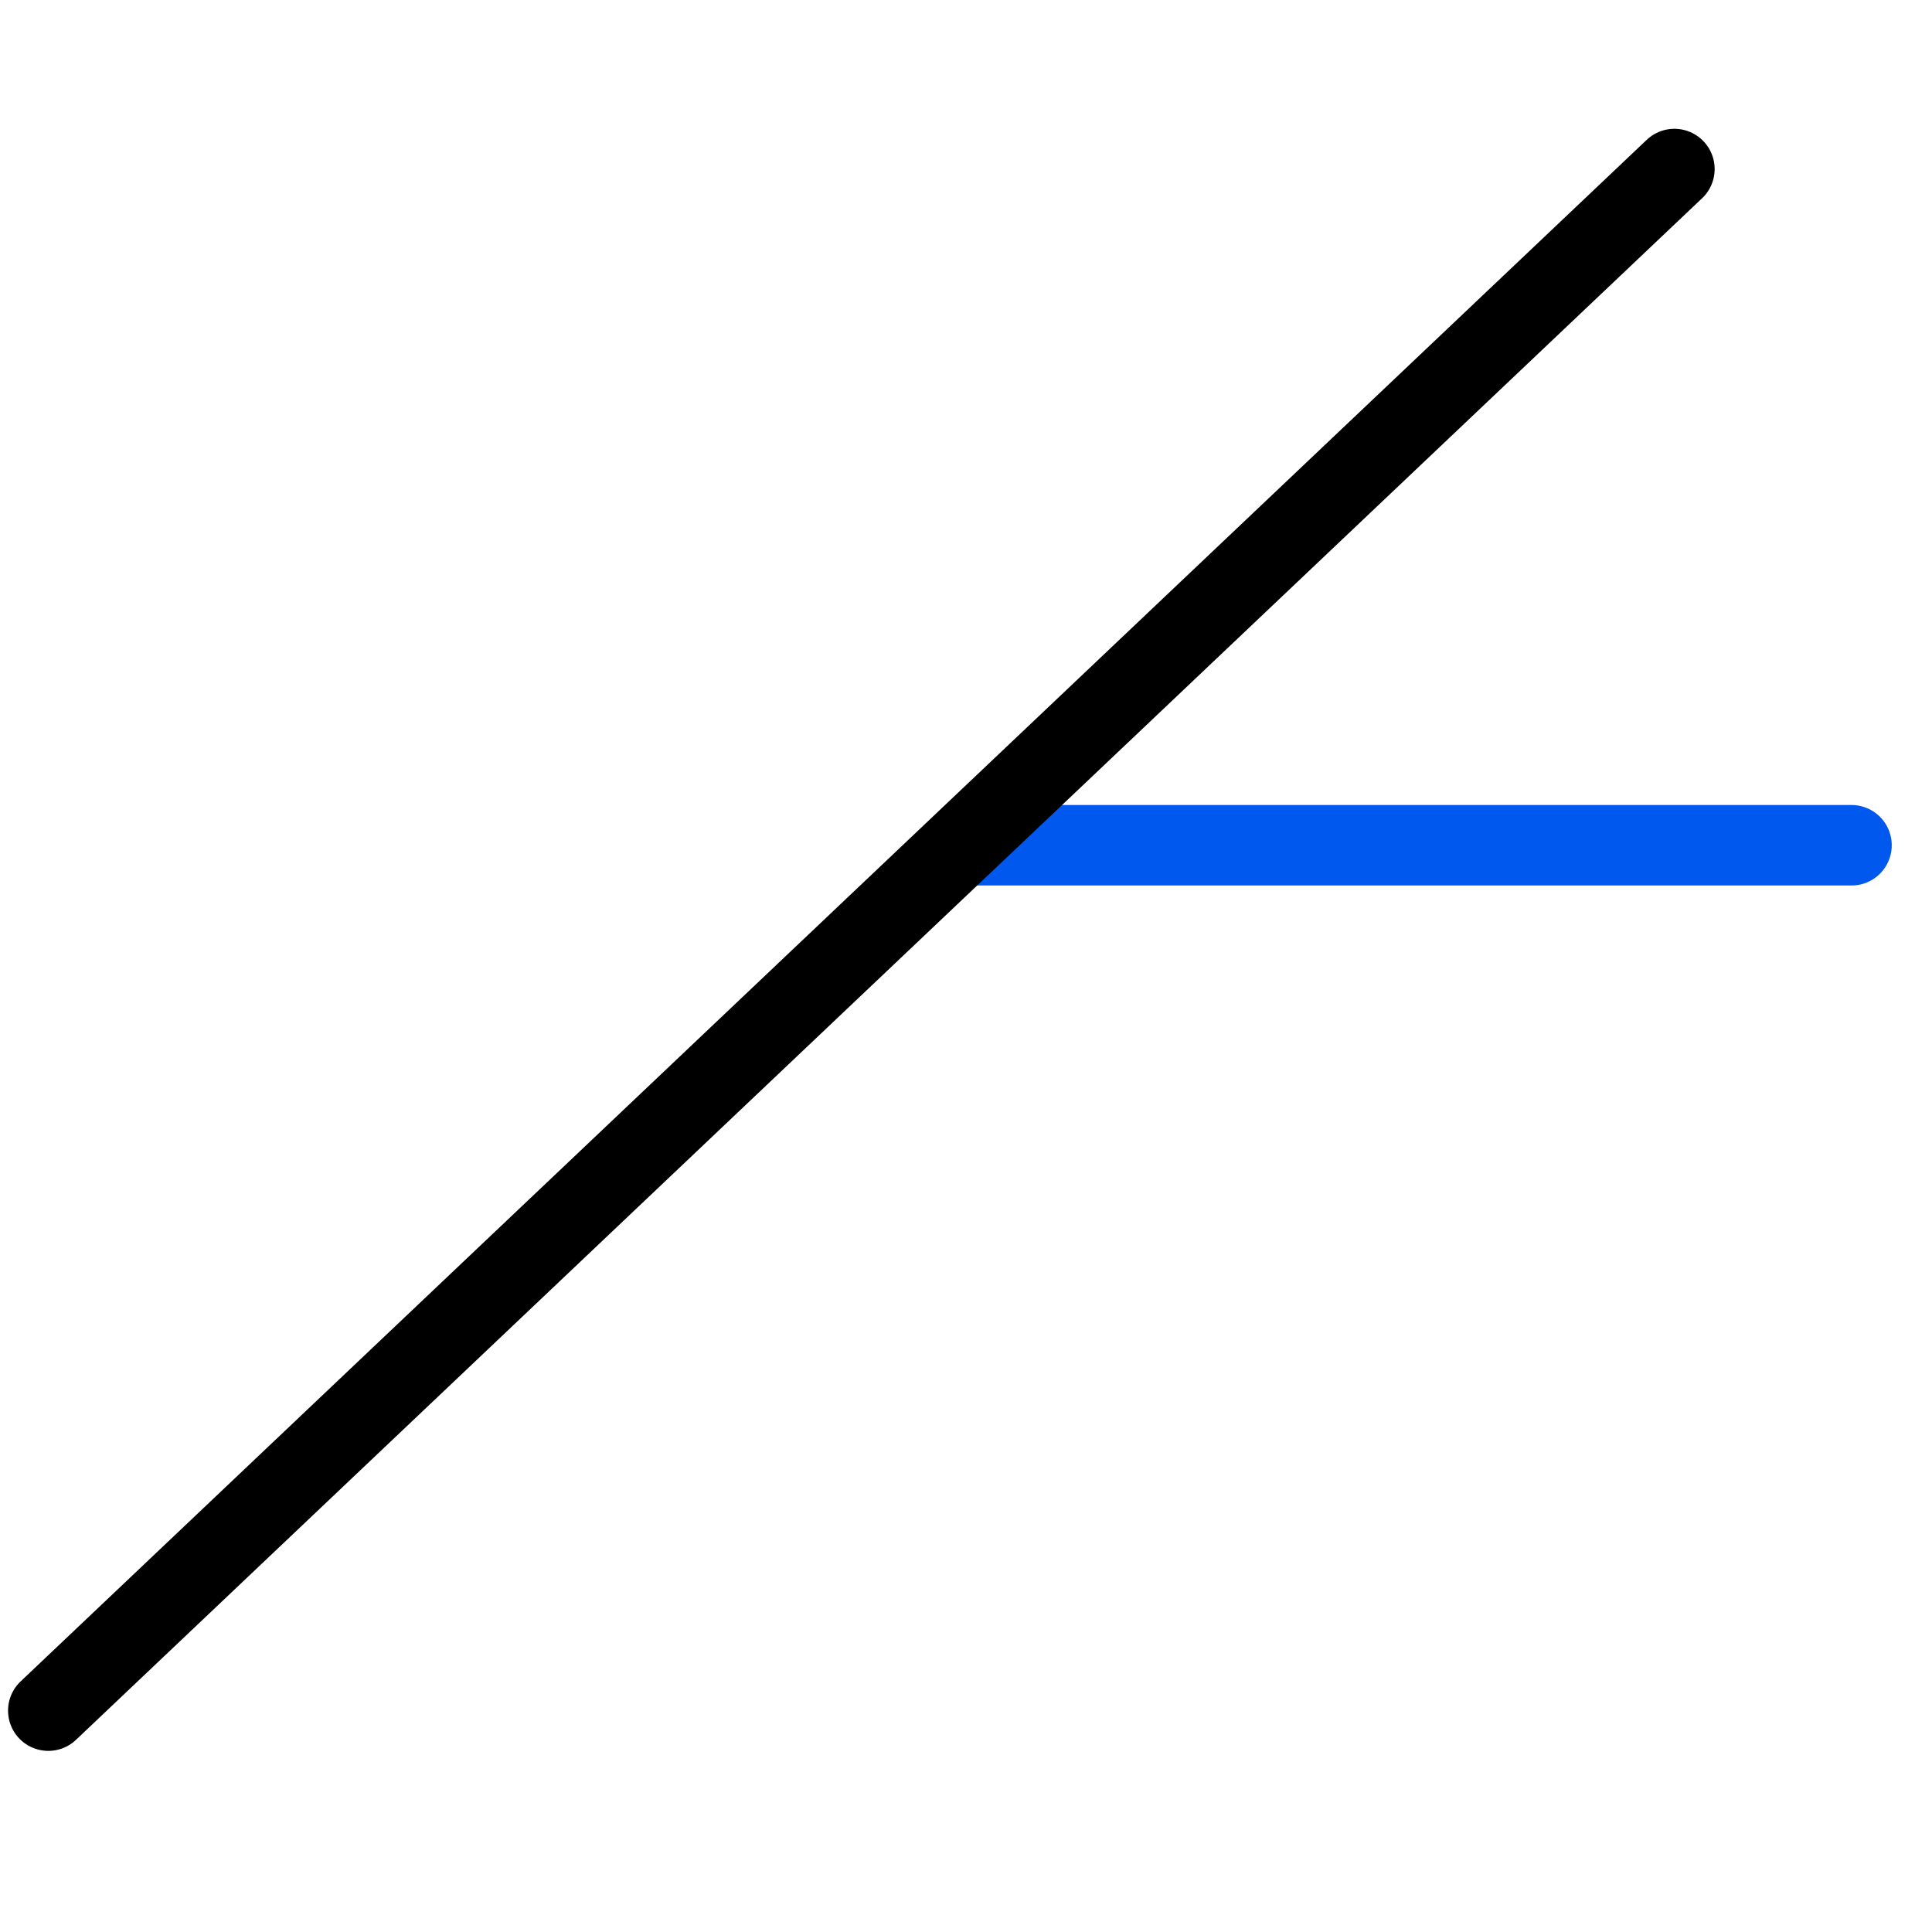 <?xml version="1.0" encoding="utf-8"?>
<!-- Generator: Adobe Illustrator 22.1.0, SVG Export Plug-In . SVG Version: 6.00 Build 0)  -->
<svg version="1.1" id="Layer_1" xmlns="http://www.w3.org/2000/svg" xmlns:xlink="http://www.w3.org/1999/xlink" x="0px" y="0px"
	 viewBox="0 0 48 48" style="enable-background:new 0 0 48 48;" xml:space="preserve">
<style type="text/css">
	.st0{fill:#0058ee;stroke:#0058ee;stroke-width:2;stroke-linecap:round;stroke-linejoin:round;stroke-miterlimit:3;}
	.st1{fill:none;stroke:#000000;stroke-width:2;stroke-linecap:round;stroke-linejoin:round;stroke-miterlimit:3;}
</style>
<path class="st0" d="M23.9,21L46,21"/>
<path class="st1" d="M1.2,42.5L41.6,4.2"/>
</svg>
